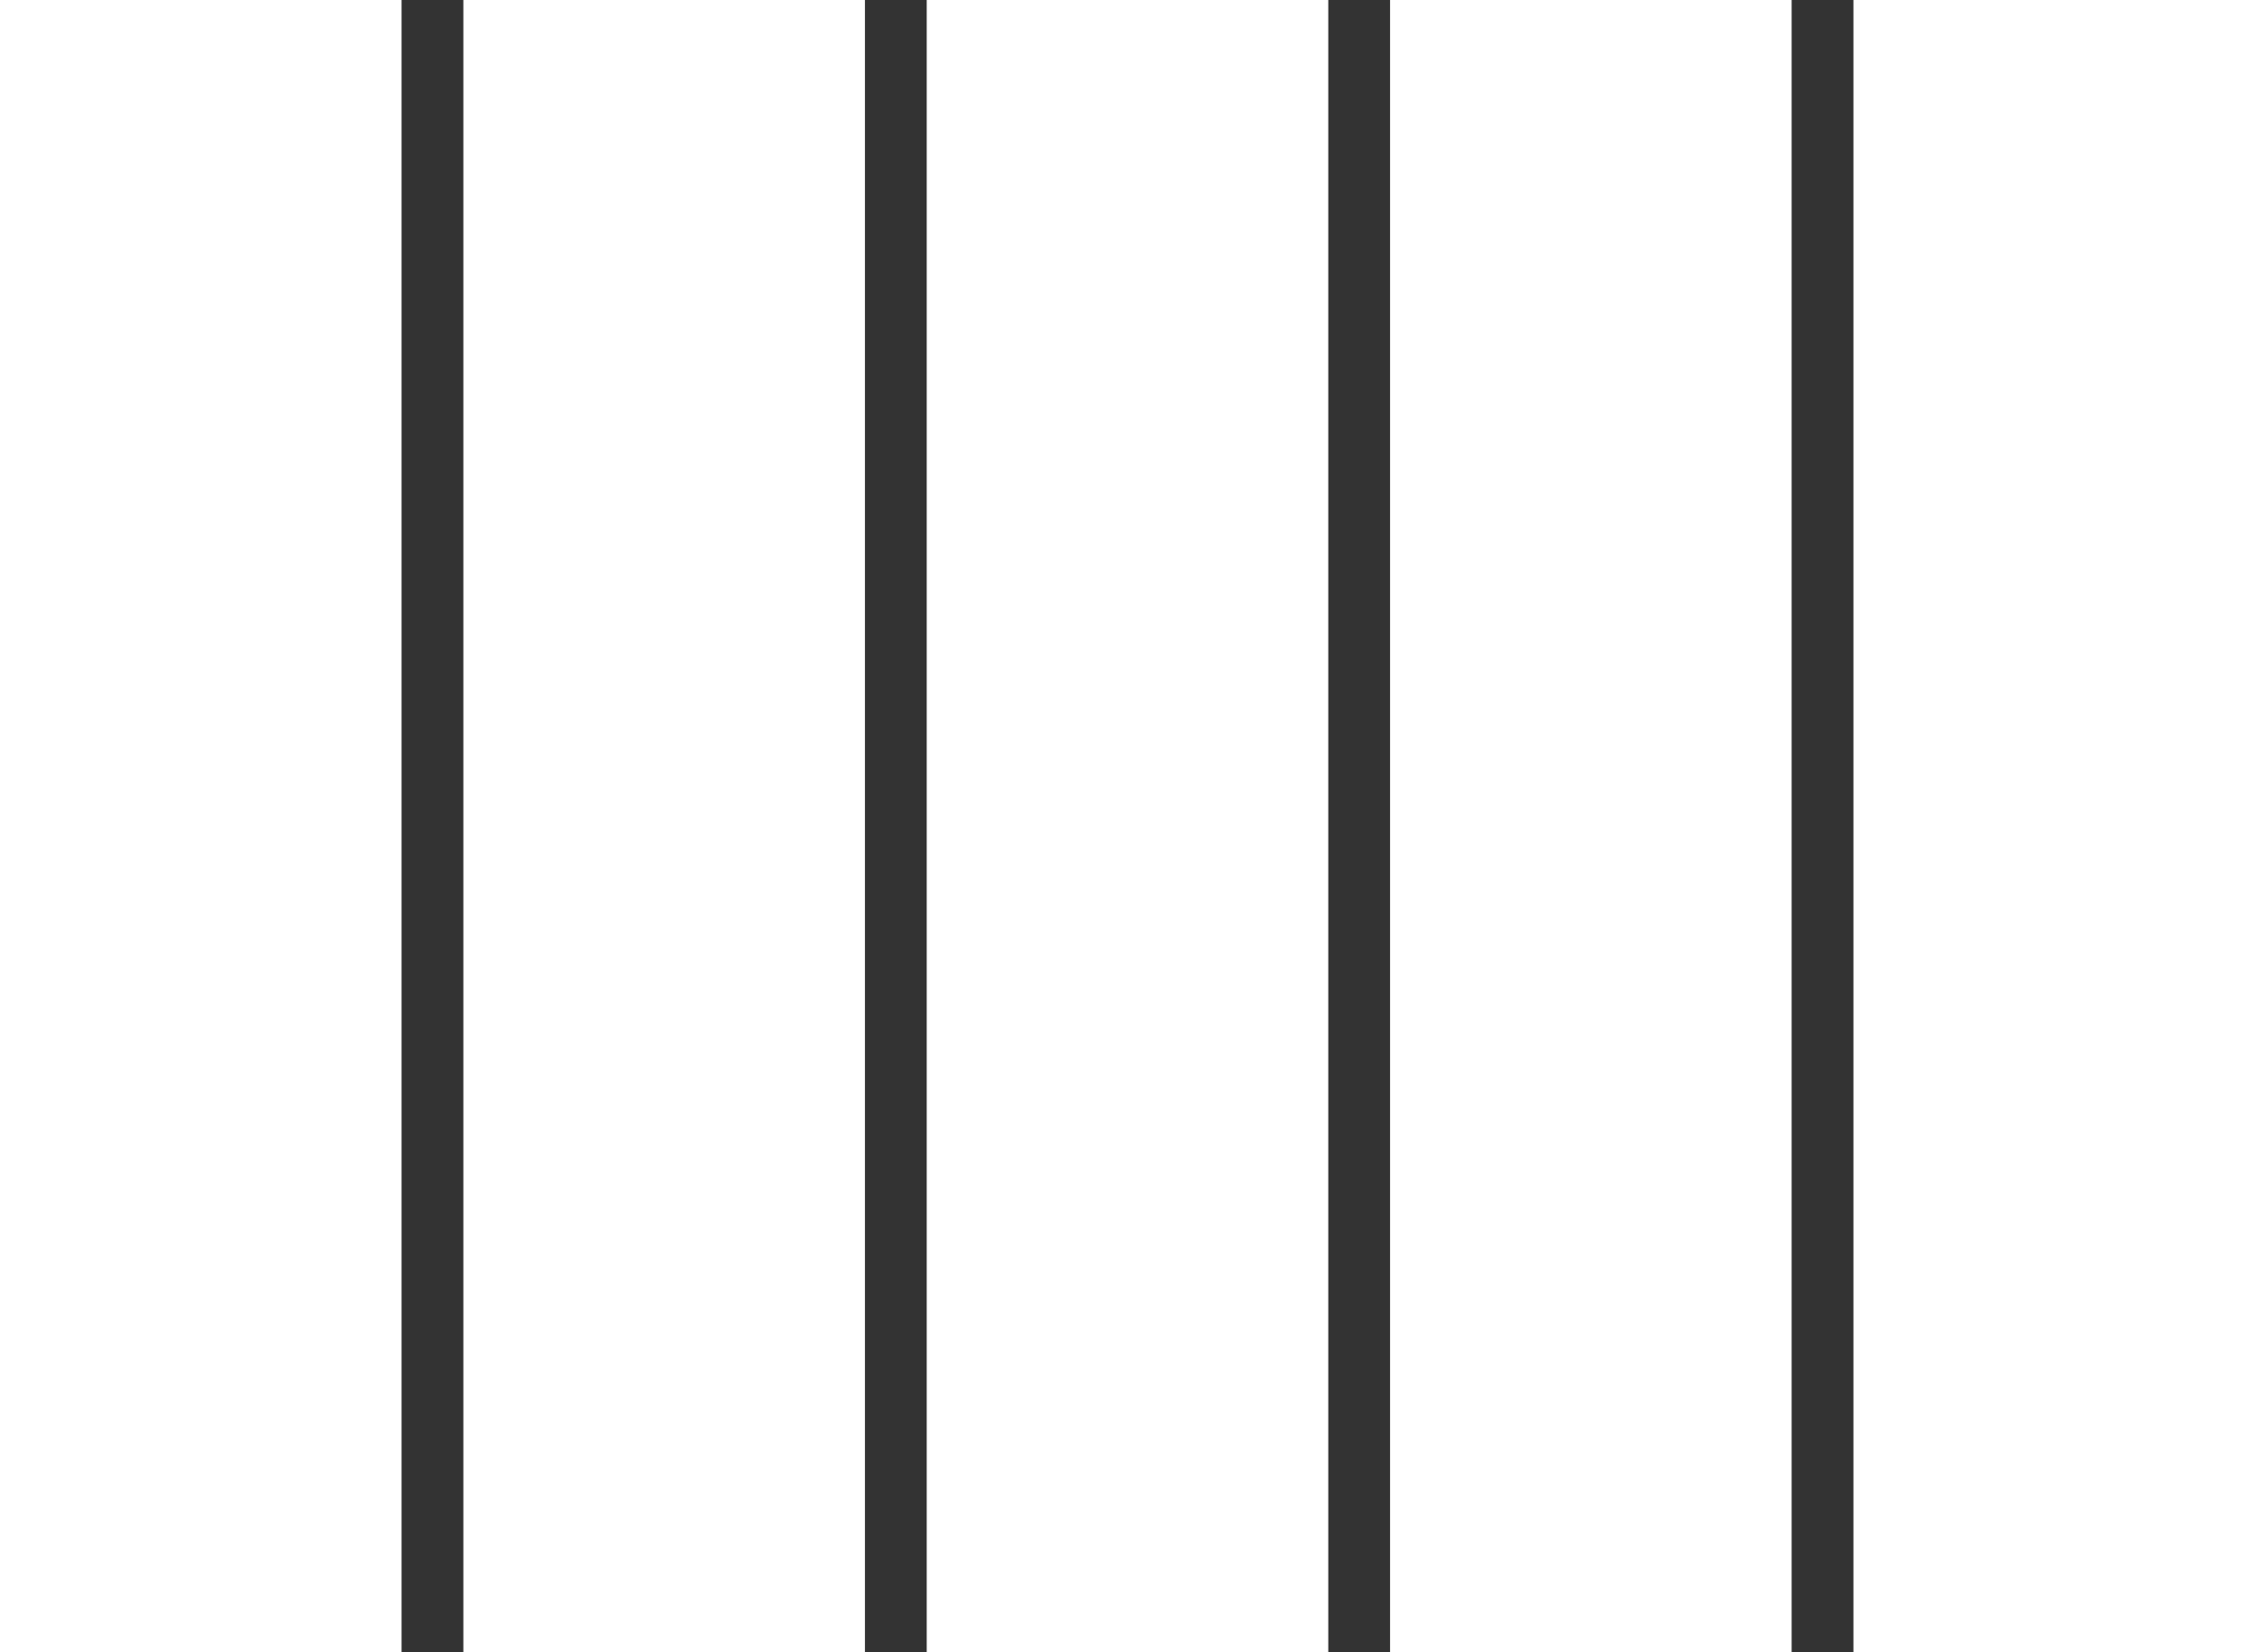 <svg  xmlns="http://www.w3.org/2000/svg" viewBox="0 0 146 107"><defs><style>.cls-1{fill:none;stroke:#333;stroke-miterlimit:10;stroke-width:4px}</style></defs><path class="cls-1" d="M28 0L28 107M58 107L58 0M88 0L88 107M118 0L118 107"/><path d="M0 0H146V107H0z" style="fill:none"/></svg>